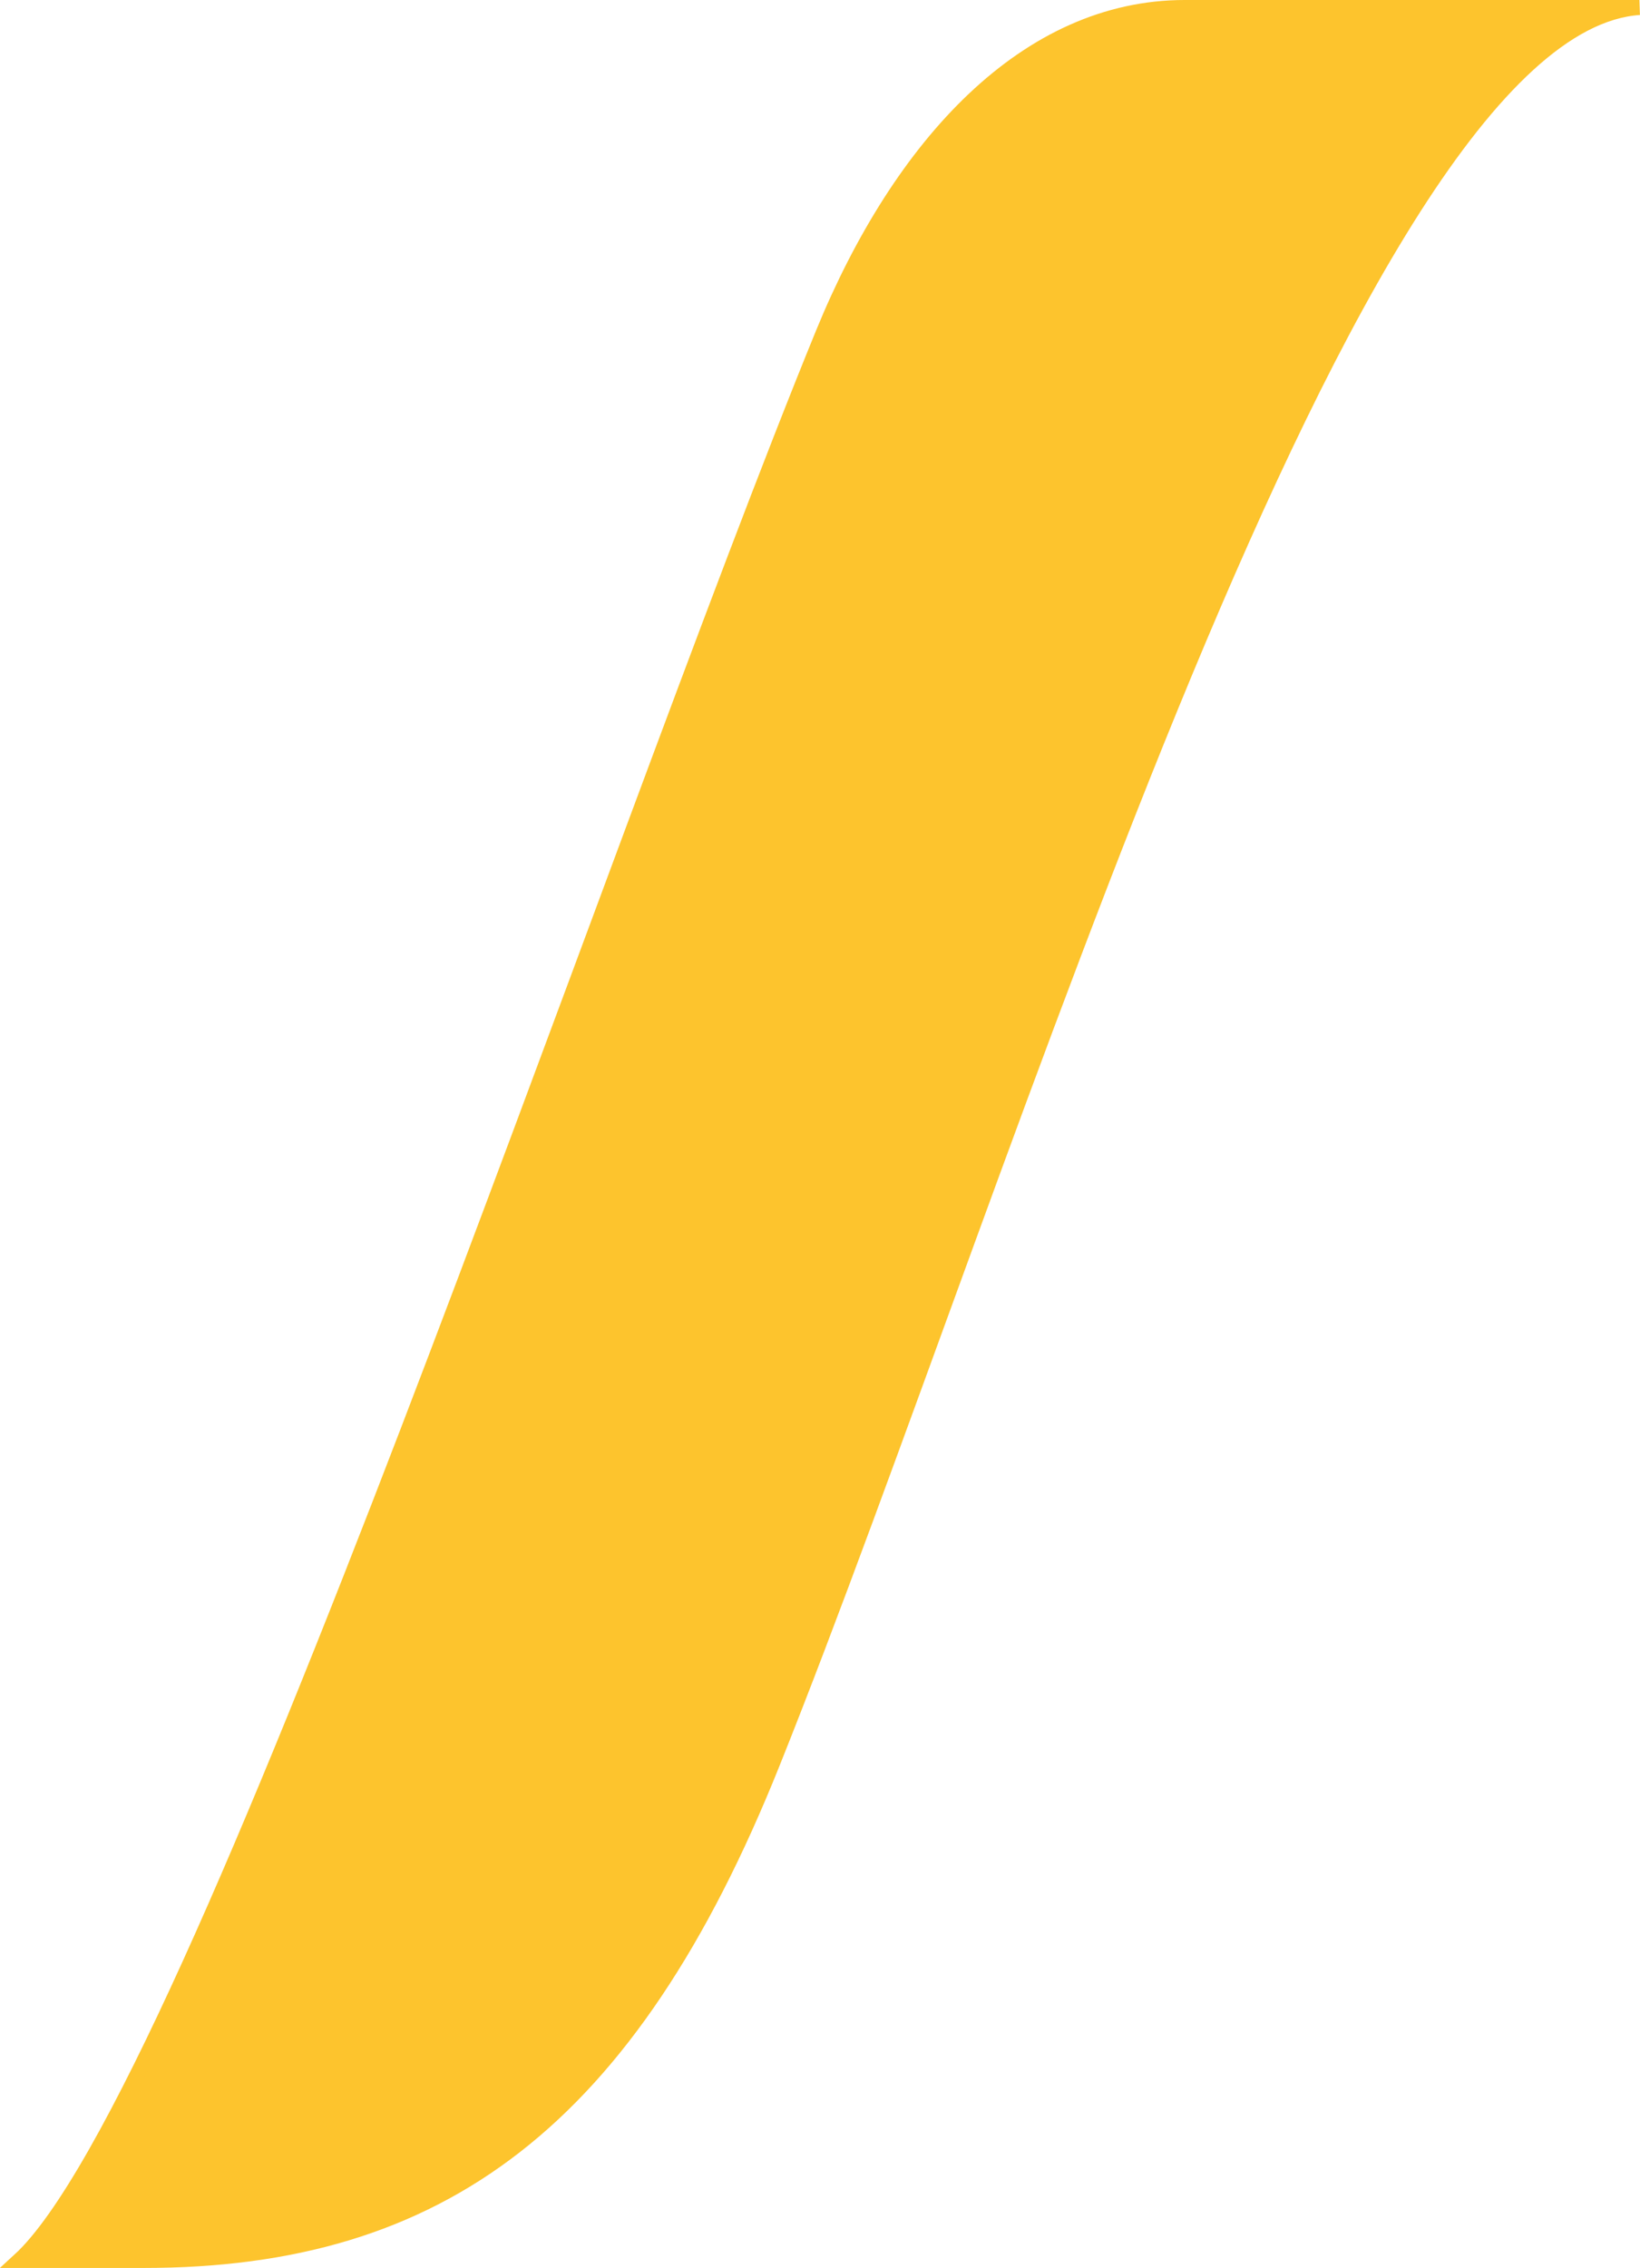 <svg xmlns="http://www.w3.org/2000/svg" width="109.483" height="151.303" viewBox="0 0 109.483 151.303">
  <path id="Tracé_32" data-name="Tracé 32" d="M2818.9,4055.847c5.184-12.655,13.632-21.74,24.15-21.74h30.353c-19.469,1.329-42.147,77.95-57.88,117.146-9.595,23.909-22.22,33.156-41.944,33.156h-8.338C2777.066,4173.6,2804.649,4090.671,2818.9,4055.847Z" transform="translate(-2763.959 -4033.607)" fill="#fdc42d" stroke="#fdc42d" stroke-width="1"/>
</svg>

